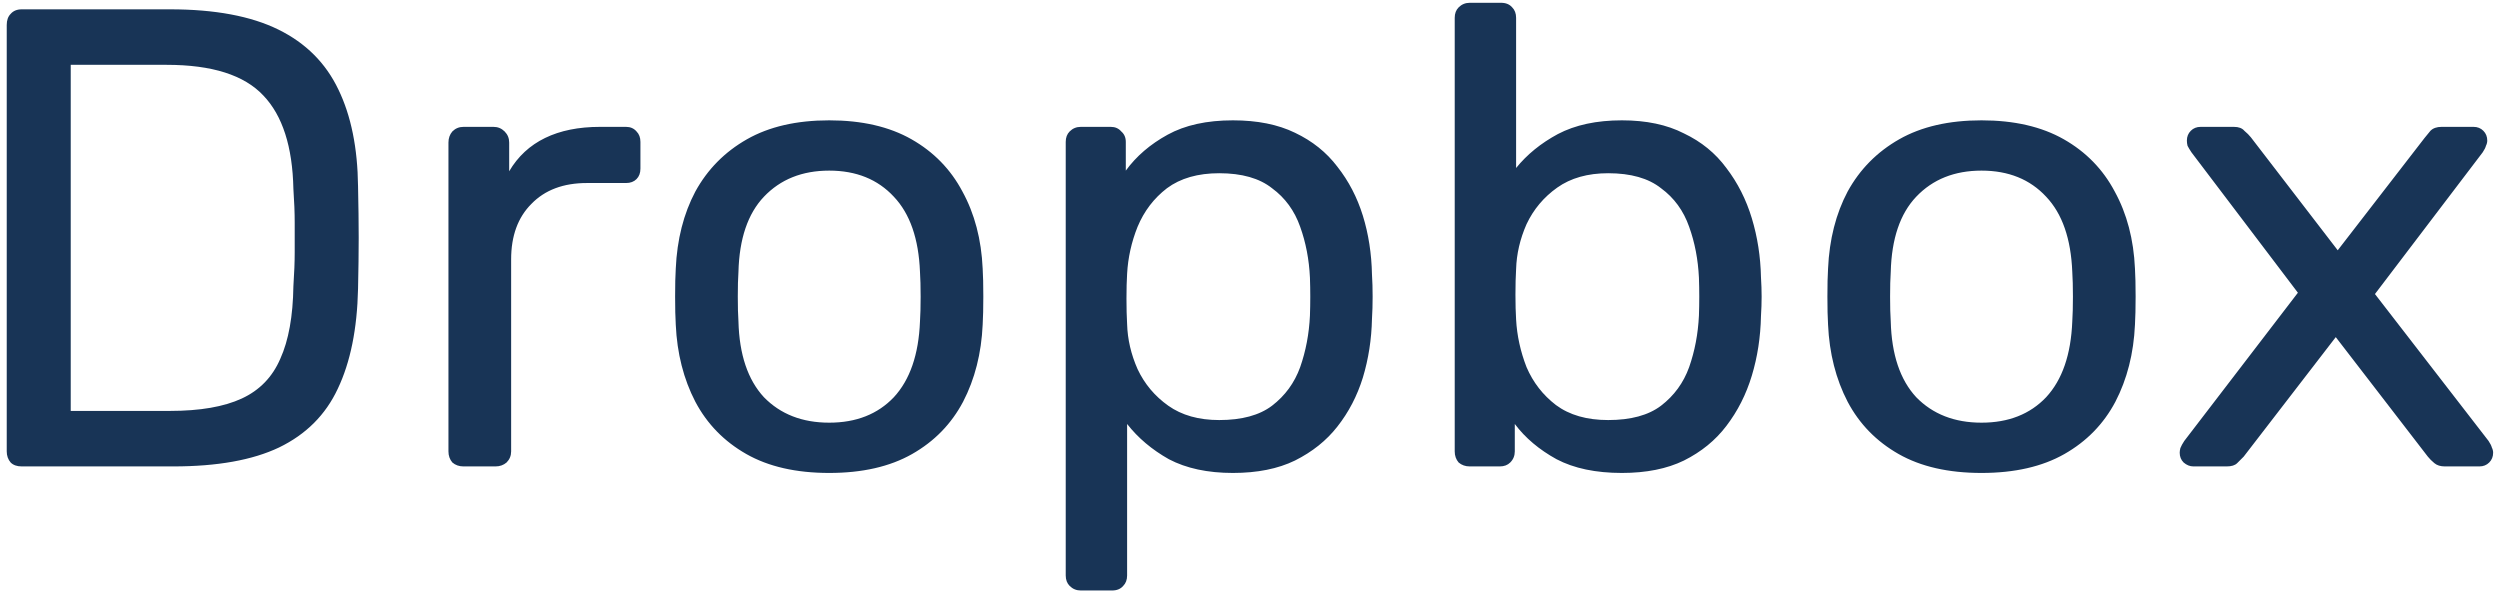 <svg width="134" height="32" viewBox="0 0 134 32" fill="none" xmlns="http://www.w3.org/2000/svg">
<path d="M1.166 25C0.909 25 0.711 24.93 0.571 24.79C0.431 24.627 0.361 24.428 0.361 24.195V1.34C0.361 1.083 0.431 0.885 0.571 0.745C0.711 0.582 0.909 0.5 1.166 0.5H9.111C11.514 0.5 13.451 0.862 14.921 1.585C16.391 2.308 17.464 3.382 18.141 4.805C18.818 6.205 19.168 7.932 19.191 9.985C19.214 11.035 19.226 11.957 19.226 12.75C19.226 13.543 19.214 14.453 19.191 15.48C19.144 17.627 18.783 19.412 18.106 20.835C17.453 22.235 16.403 23.285 14.956 23.985C13.533 24.662 11.643 25 9.286 25H1.166ZM3.791 22.025H9.111C10.721 22.025 12.004 21.803 12.961 21.36C13.918 20.917 14.606 20.205 15.026 19.225C15.469 18.245 15.703 16.95 15.726 15.34C15.773 14.64 15.796 14.033 15.796 13.52C15.796 12.983 15.796 12.458 15.796 11.945C15.796 11.408 15.773 10.802 15.726 10.125C15.679 7.862 15.143 6.193 14.116 5.12C13.089 4.023 11.363 3.475 8.936 3.475H3.791V22.025ZM24.842 25C24.608 25 24.41 24.93 24.247 24.79C24.107 24.627 24.037 24.428 24.037 24.195V7.64C24.037 7.407 24.107 7.208 24.247 7.045C24.41 6.882 24.608 6.8 24.842 6.8H26.452C26.685 6.8 26.883 6.882 27.047 7.045C27.21 7.208 27.292 7.407 27.292 7.64V9.18C27.758 8.387 28.4 7.792 29.217 7.395C30.033 6.998 31.013 6.8 32.157 6.8H33.557C33.79 6.8 33.977 6.882 34.117 7.045C34.257 7.185 34.327 7.372 34.327 7.605V9.04C34.327 9.273 34.257 9.46 34.117 9.6C33.977 9.74 33.79 9.81 33.557 9.81H31.457C30.197 9.81 29.205 10.183 28.482 10.93C27.758 11.653 27.397 12.645 27.397 13.905V24.195C27.397 24.428 27.315 24.627 27.152 24.79C26.988 24.93 26.79 25 26.557 25H24.842ZM44.446 25.35C42.672 25.35 41.191 25.012 40.001 24.335C38.811 23.658 37.901 22.725 37.271 21.535C36.641 20.322 36.291 18.945 36.221 17.405C36.197 17.008 36.186 16.507 36.186 15.9C36.186 15.27 36.197 14.768 36.221 14.395C36.291 12.832 36.641 11.455 37.271 10.265C37.924 9.075 38.846 8.142 40.036 7.465C41.226 6.788 42.696 6.45 44.446 6.45C46.196 6.45 47.666 6.788 48.856 7.465C50.046 8.142 50.956 9.075 51.586 10.265C52.239 11.455 52.601 12.832 52.671 14.395C52.694 14.768 52.706 15.27 52.706 15.9C52.706 16.507 52.694 17.008 52.671 17.405C52.601 18.945 52.251 20.322 51.621 21.535C50.991 22.725 50.081 23.658 48.891 24.335C47.701 25.012 46.219 25.35 44.446 25.35ZM44.446 22.655C45.892 22.655 47.047 22.2 47.911 21.29C48.774 20.357 49.241 19.003 49.311 17.23C49.334 16.88 49.346 16.437 49.346 15.9C49.346 15.363 49.334 14.92 49.311 14.57C49.241 12.797 48.774 11.455 47.911 10.545C47.047 9.612 45.892 9.145 44.446 9.145C42.999 9.145 41.833 9.612 40.946 10.545C40.083 11.455 39.627 12.797 39.581 14.57C39.557 14.92 39.546 15.363 39.546 15.9C39.546 16.437 39.557 16.88 39.581 17.23C39.627 19.003 40.083 20.357 40.946 21.29C41.833 22.2 42.999 22.655 44.446 22.655ZM57.928 31.65C57.695 31.65 57.497 31.568 57.334 31.405C57.194 31.265 57.123 31.078 57.123 30.845V7.605C57.123 7.372 57.194 7.185 57.334 7.045C57.497 6.882 57.695 6.8 57.928 6.8H59.538C59.772 6.8 59.959 6.882 60.099 7.045C60.262 7.185 60.343 7.372 60.343 7.605V9.145C60.904 8.375 61.65 7.733 62.584 7.22C63.517 6.707 64.683 6.45 66.084 6.45C67.39 6.45 68.499 6.672 69.409 7.115C70.342 7.558 71.1 8.165 71.683 8.935C72.29 9.705 72.745 10.58 73.049 11.56C73.352 12.54 73.515 13.59 73.538 14.71C73.562 15.083 73.573 15.48 73.573 15.9C73.573 16.32 73.562 16.717 73.538 17.09C73.515 18.187 73.352 19.237 73.049 20.24C72.745 21.22 72.29 22.095 71.683 22.865C71.1 23.612 70.342 24.218 69.409 24.685C68.499 25.128 67.39 25.35 66.084 25.35C64.73 25.35 63.587 25.105 62.654 24.615C61.743 24.102 60.997 23.472 60.413 22.725V30.845C60.413 31.078 60.343 31.265 60.203 31.405C60.063 31.568 59.865 31.65 59.608 31.65H57.928ZM65.349 22.515C66.562 22.515 67.507 22.258 68.183 21.745C68.883 21.208 69.385 20.52 69.689 19.68C69.992 18.817 70.167 17.895 70.213 16.915C70.237 16.238 70.237 15.562 70.213 14.885C70.167 13.905 69.992 12.995 69.689 12.155C69.385 11.292 68.883 10.603 68.183 10.09C67.507 9.553 66.562 9.285 65.349 9.285C64.205 9.285 63.272 9.553 62.548 10.09C61.849 10.627 61.324 11.315 60.974 12.155C60.647 12.972 60.46 13.812 60.413 14.675C60.39 15.048 60.379 15.492 60.379 16.005C60.379 16.518 60.39 16.973 60.413 17.37C60.437 18.187 60.623 18.992 60.974 19.785C61.347 20.578 61.895 21.232 62.618 21.745C63.342 22.258 64.252 22.515 65.349 22.515ZM86.933 25.35C85.533 25.35 84.367 25.105 83.433 24.615C82.5 24.102 81.753 23.472 81.193 22.725V24.195C81.193 24.428 81.112 24.627 80.948 24.79C80.808 24.93 80.621 25 80.388 25H78.778C78.545 25 78.347 24.93 78.183 24.79C78.043 24.627 77.973 24.428 77.973 24.195V0.955C77.973 0.722 78.043 0.535 78.183 0.395C78.347 0.232 78.545 0.15 78.778 0.15H80.458C80.715 0.15 80.913 0.232 81.053 0.395C81.193 0.535 81.263 0.722 81.263 0.955V9.005C81.847 8.282 82.593 7.675 83.503 7.185C84.436 6.695 85.58 6.45 86.933 6.45C88.24 6.45 89.348 6.683 90.258 7.15C91.192 7.593 91.95 8.212 92.533 9.005C93.14 9.798 93.595 10.697 93.898 11.7C94.201 12.703 94.365 13.753 94.388 14.85C94.412 15.223 94.423 15.573 94.423 15.9C94.423 16.227 94.412 16.577 94.388 16.95C94.365 18.07 94.201 19.132 93.898 20.135C93.595 21.138 93.14 22.037 92.533 22.83C91.95 23.6 91.192 24.218 90.258 24.685C89.348 25.128 88.24 25.35 86.933 25.35ZM86.198 22.515C87.412 22.515 88.356 22.258 89.033 21.745C89.733 21.208 90.235 20.52 90.538 19.68C90.841 18.817 91.016 17.895 91.063 16.915C91.087 16.238 91.087 15.562 91.063 14.885C91.016 13.905 90.841 12.995 90.538 12.155C90.235 11.292 89.733 10.603 89.033 10.09C88.356 9.553 87.412 9.285 86.198 9.285C85.102 9.285 84.192 9.542 83.468 10.055C82.745 10.568 82.197 11.222 81.823 12.015C81.473 12.808 81.287 13.613 81.263 14.43C81.24 14.803 81.228 15.258 81.228 15.795C81.228 16.308 81.24 16.752 81.263 17.125C81.31 17.988 81.496 18.84 81.823 19.68C82.173 20.497 82.698 21.173 83.398 21.71C84.121 22.247 85.055 22.515 86.198 22.515ZM106.209 25.35C104.435 25.35 102.954 25.012 101.764 24.335C100.574 23.658 99.664 22.725 99.034 21.535C98.404 20.322 98.054 18.945 97.984 17.405C97.96 17.008 97.949 16.507 97.949 15.9C97.949 15.27 97.96 14.768 97.984 14.395C98.054 12.832 98.404 11.455 99.034 10.265C99.687 9.075 100.609 8.142 101.799 7.465C102.989 6.788 104.459 6.45 106.209 6.45C107.959 6.45 109.429 6.788 110.619 7.465C111.809 8.142 112.719 9.075 113.349 10.265C114.002 11.455 114.364 12.832 114.434 14.395C114.457 14.768 114.469 15.27 114.469 15.9C114.469 16.507 114.457 17.008 114.434 17.405C114.364 18.945 114.014 20.322 113.384 21.535C112.754 22.725 111.844 23.658 110.654 24.335C109.464 25.012 107.982 25.35 106.209 25.35ZM106.209 22.655C107.655 22.655 108.81 22.2 109.674 21.29C110.537 20.357 111.004 19.003 111.074 17.23C111.097 16.88 111.109 16.437 111.109 15.9C111.109 15.363 111.097 14.92 111.074 14.57C111.004 12.797 110.537 11.455 109.674 10.545C108.81 9.612 107.655 9.145 106.209 9.145C104.762 9.145 103.595 9.612 102.709 10.545C101.845 11.455 101.39 12.797 101.344 14.57C101.32 14.92 101.309 15.363 101.309 15.9C101.309 16.437 101.32 16.88 101.344 17.23C101.39 19.003 101.845 20.357 102.709 21.29C103.595 22.2 104.762 22.655 106.209 22.655ZM117.567 25C117.38 25 117.205 24.93 117.042 24.79C116.902 24.65 116.832 24.475 116.832 24.265C116.832 24.195 116.844 24.113 116.867 24.02C116.914 23.903 116.984 23.775 117.077 23.635L123.167 15.69L117.462 8.165C117.369 8.025 117.299 7.908 117.252 7.815C117.229 7.722 117.217 7.628 117.217 7.535C117.217 7.325 117.287 7.15 117.427 7.01C117.567 6.87 117.742 6.8 117.952 6.8H119.737C119.994 6.8 120.18 6.87 120.297 7.01C120.437 7.127 120.554 7.243 120.647 7.36L125.302 13.415L129.957 7.395C130.05 7.278 130.155 7.15 130.272 7.01C130.412 6.87 130.61 6.8 130.867 6.8H132.582C132.792 6.8 132.967 6.87 133.107 7.01C133.247 7.15 133.317 7.325 133.317 7.535C133.317 7.628 133.294 7.722 133.247 7.815C133.224 7.908 133.165 8.025 133.072 8.165L127.297 15.76L133.387 23.635C133.48 23.775 133.539 23.892 133.562 23.985C133.609 24.078 133.632 24.172 133.632 24.265C133.632 24.475 133.562 24.65 133.422 24.79C133.282 24.93 133.107 25 132.897 25H131.042C130.809 25 130.622 24.942 130.482 24.825C130.342 24.708 130.225 24.592 130.132 24.475L125.197 18.07L120.262 24.475C120.169 24.568 120.052 24.685 119.912 24.825C119.795 24.942 119.609 25 119.352 25H117.567Z" fill="#183456"/>
</svg>
